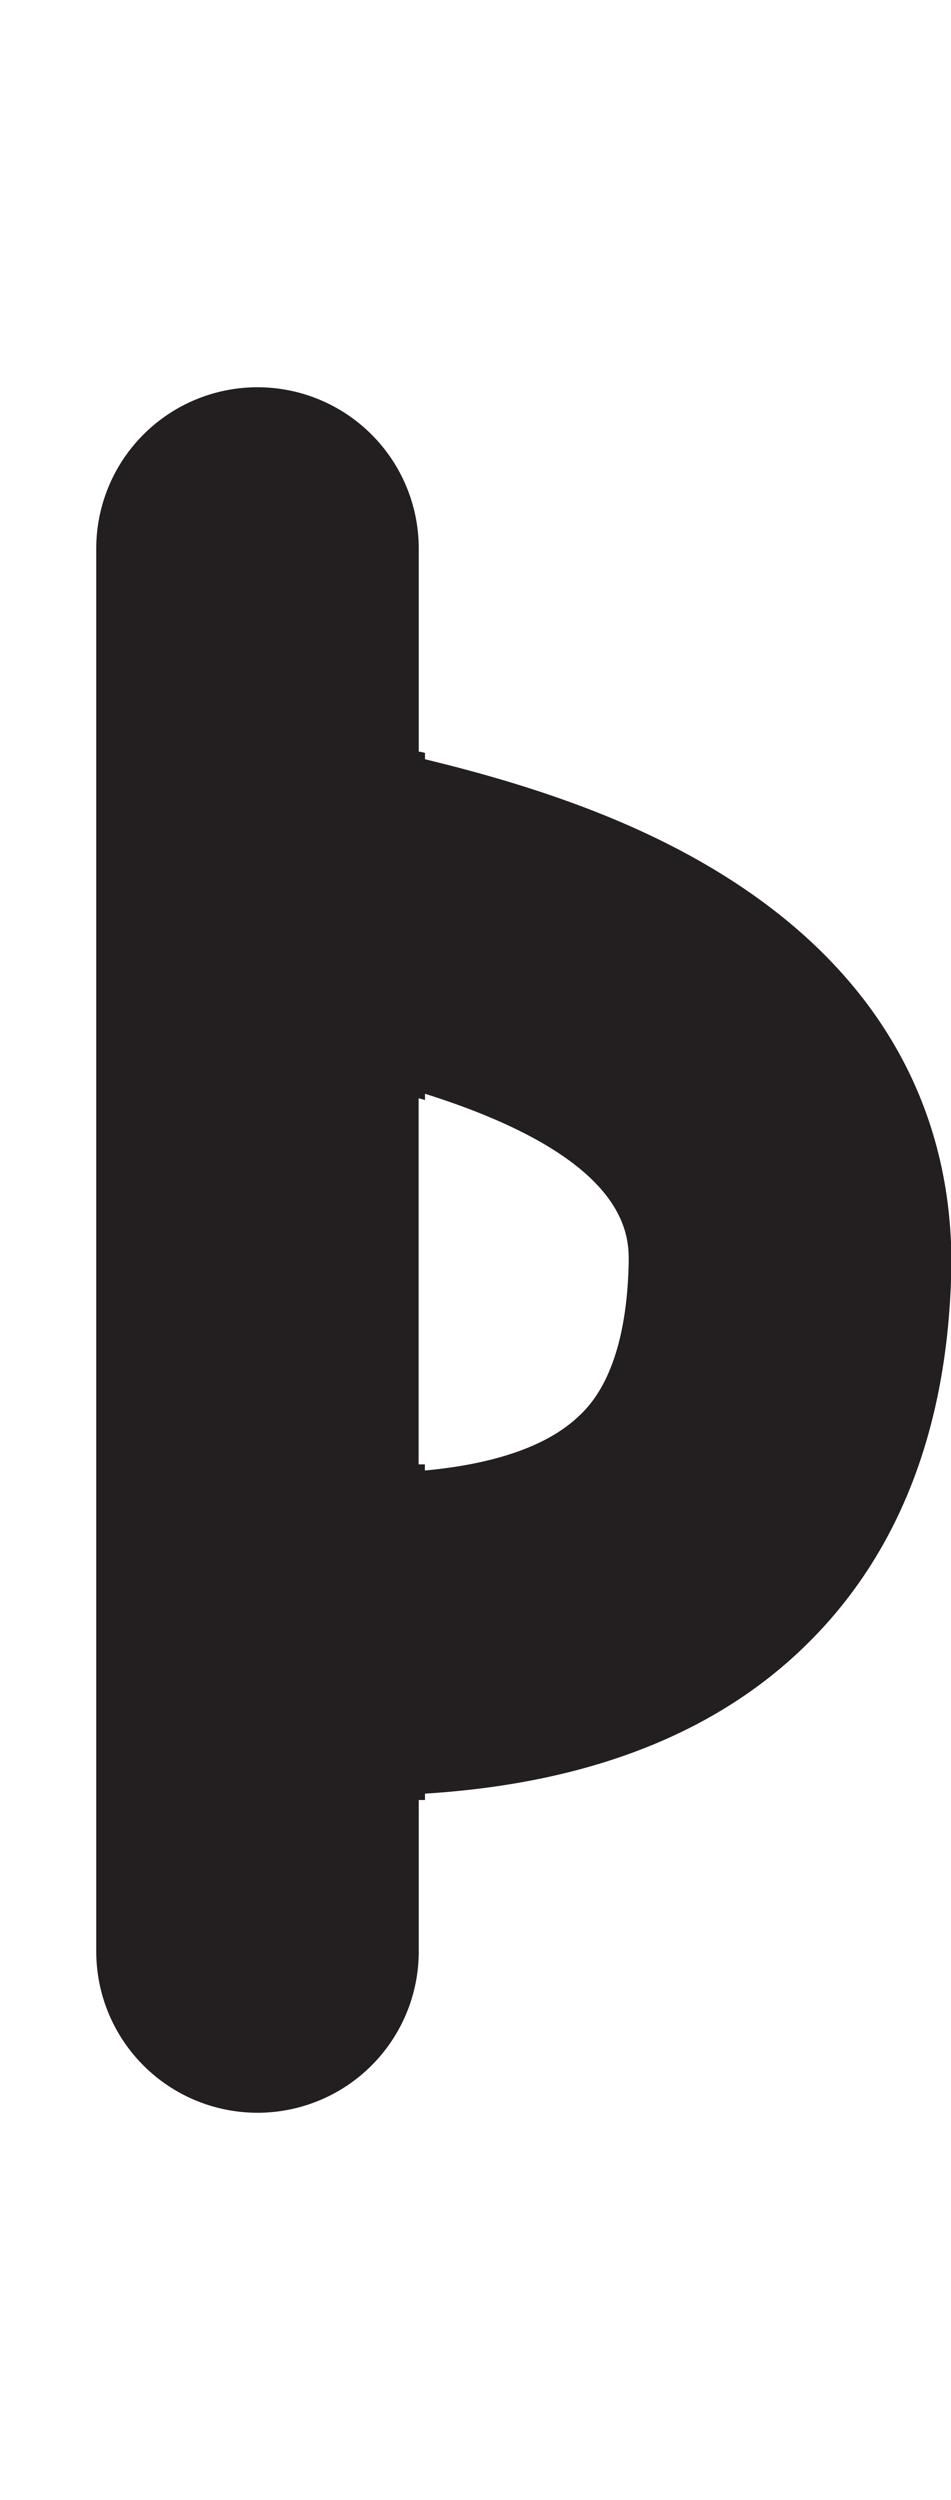<svg id="Layer_1" data-name="Layer 1" xmlns="http://www.w3.org/2000/svg" width="76.08" height="200" viewBox="0 0 76.08 200"><title>_</title><path d="M58.45,70.38C52.09,66.3,44.26,63.21,34,60.74V60.23l-0.38-.09-0.12,0V43.88a12.9,12.9,0,0,0-25.8,0V156.12a12.9,12.9,0,1,0,25.8,0V144h0L34,144v-0.51c12.42-.77,22.31-4.43,29.48-10.94,8.05-7.31,12.3-17.66,12.62-30.76C76.3,92.76,73.42,80,58.45,70.38Zm-8.16,30.79c-0.21,8.69-3.19,11.4-4.17,12.29-2.5,2.27-6.63,3.67-12.13,4.18v-0.49l-0.5,0V87.86L34,88V87.5C50.48,92.7,50.34,98.92,50.29,101.17Z" fill="#231f20"/></svg>